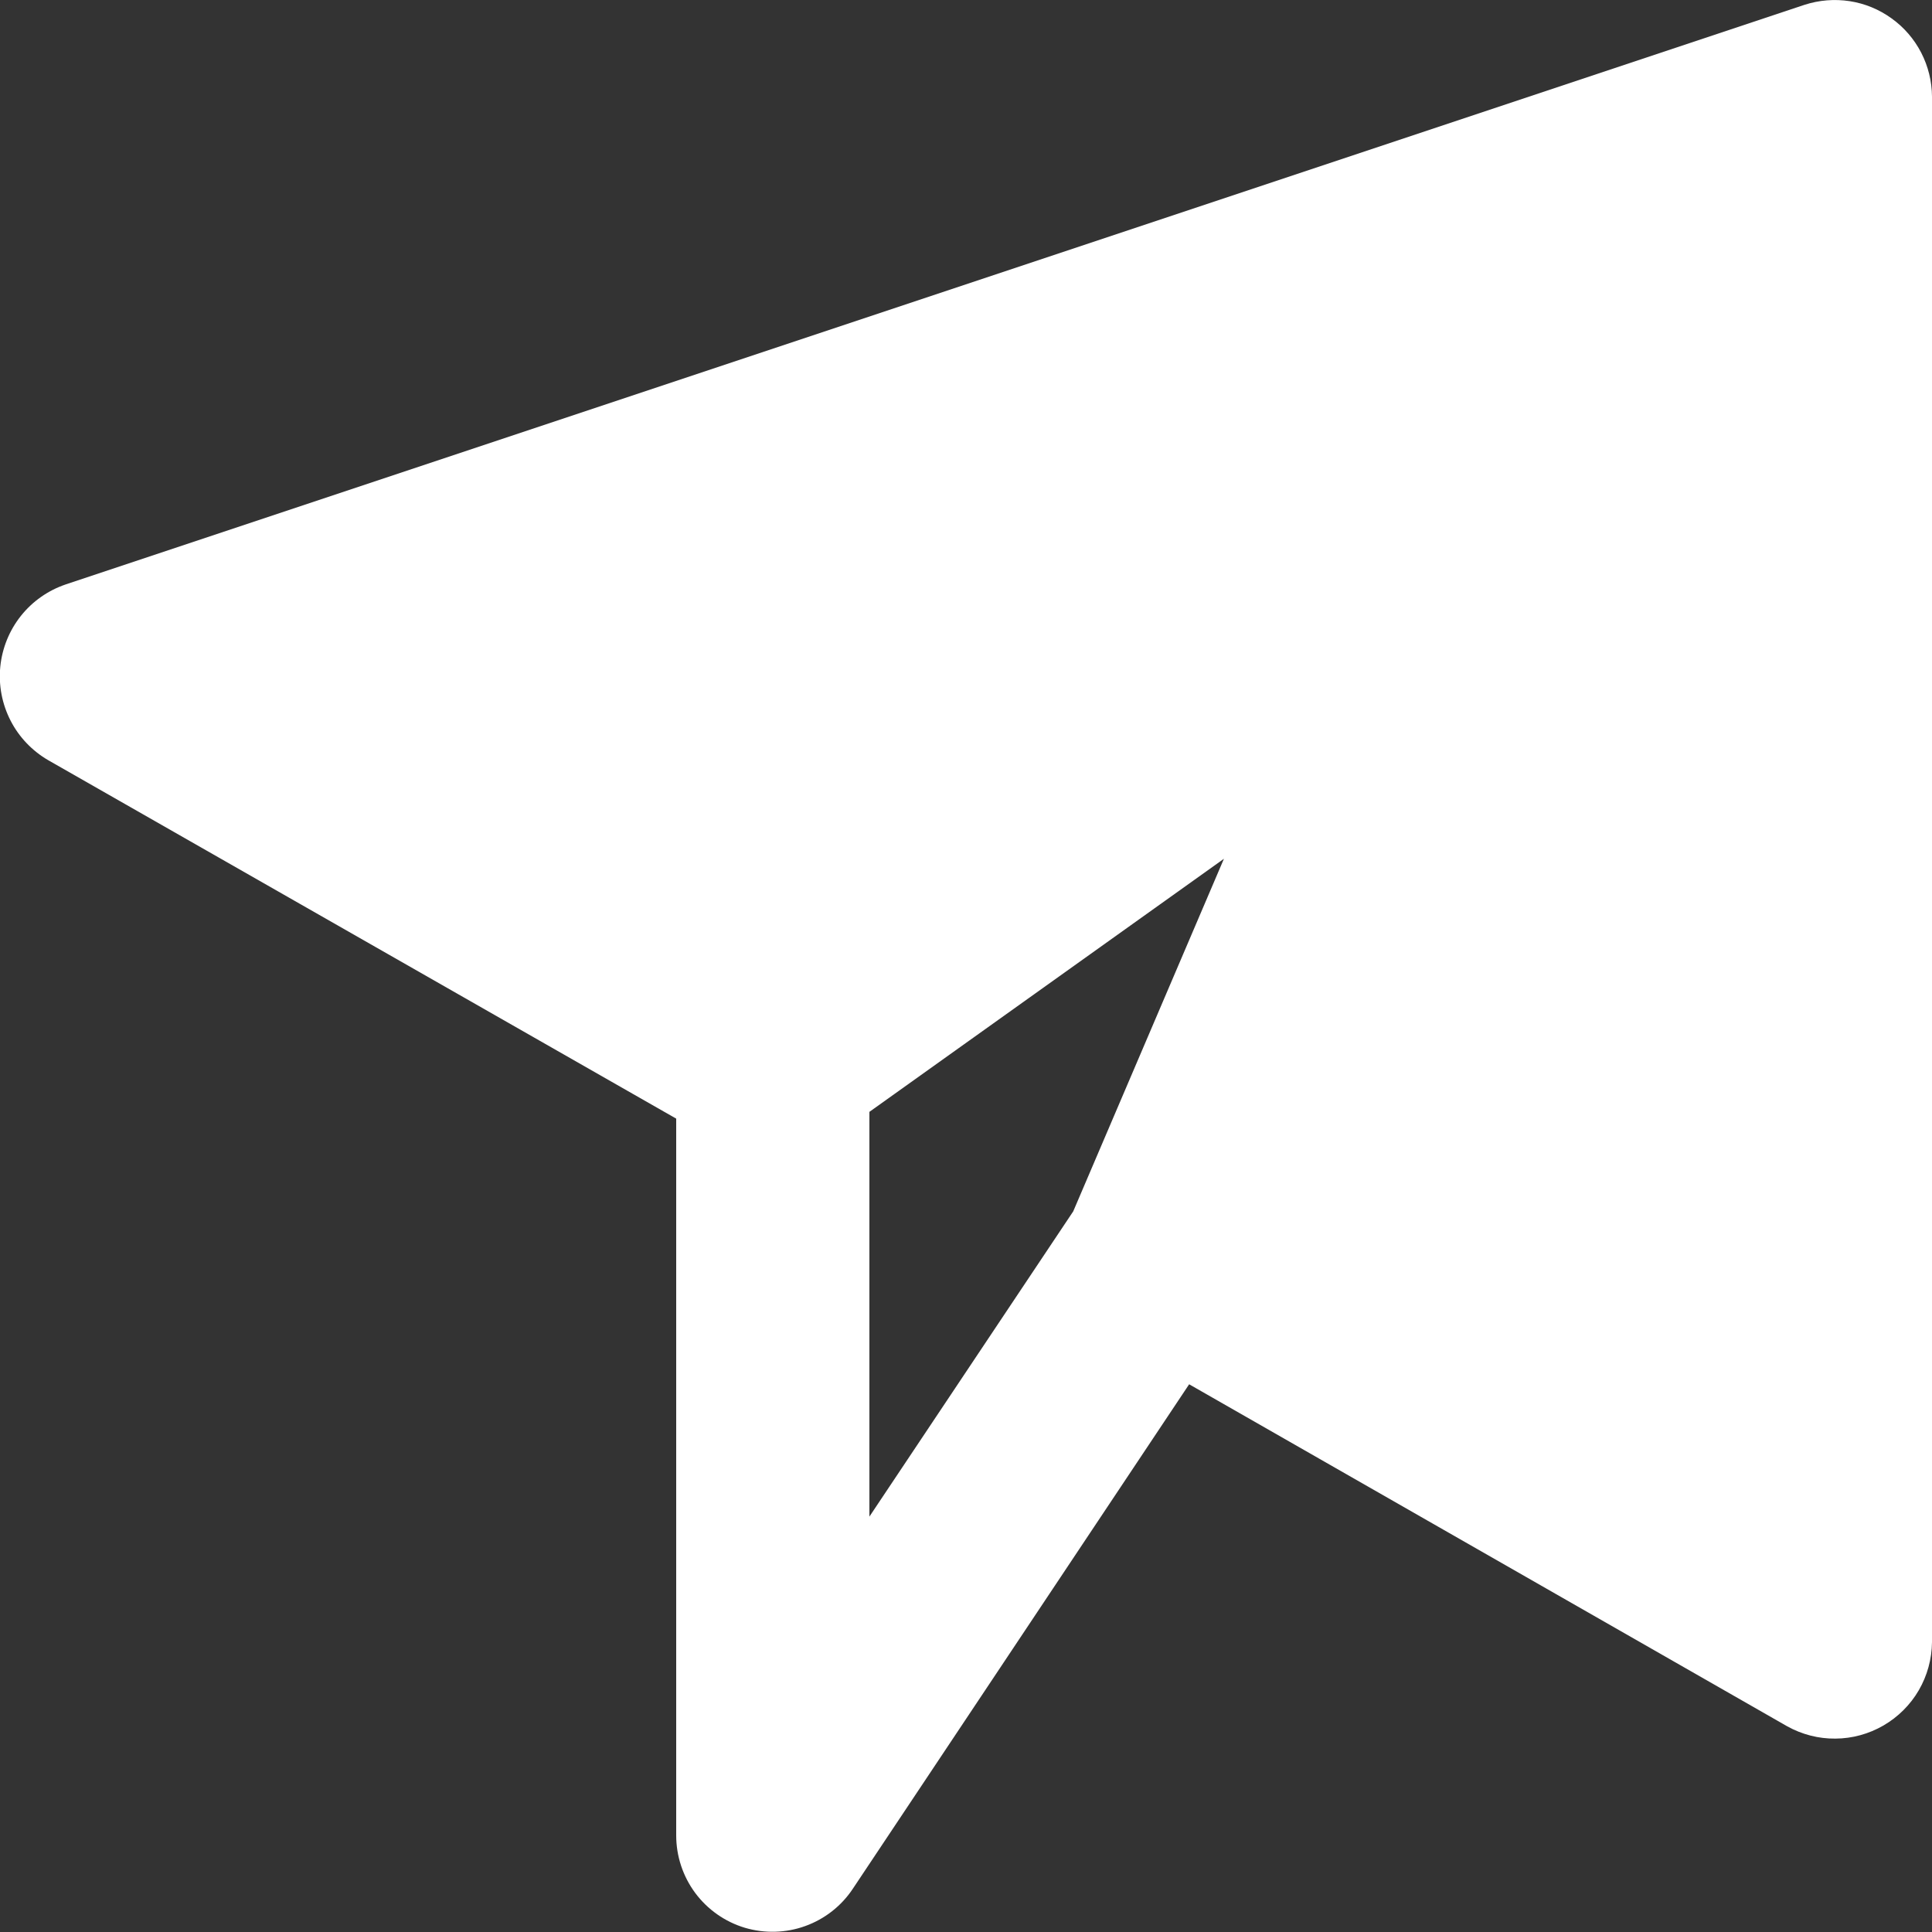 <svg width="20" height="20" viewBox="0 0 20 20" fill="none" xmlns="http://www.w3.org/2000/svg">
    <rect x="0" y="0" width="20" height="20" fill="#333333" stroke="none"/>
    <path d="M18.68 0.05L0.68 6.05C0.497 6.112 0.336 6.225 0.216 6.376C0.096 6.527 0.022 6.71 0.003 6.902C-0.016 7.094 0.021 7.287 0.109 7.459C0.197 7.631 0.333 7.773 0.5 7.87L7 11.58V19C7 19.215 7.069 19.423 7.197 19.596C7.325 19.768 7.505 19.894 7.71 19.956C7.916 20.017 8.136 20.011 8.337 19.938C8.539 19.865 8.712 19.729 8.83 19.55L12.31 14.33L18.5 17.87C18.653 17.955 18.825 18 19 17.998C19.175 17.997 19.346 17.95 19.498 17.862C19.649 17.774 19.775 17.649 19.863 17.498C19.951 17.346 19.998 17.175 20 17V1C19.999 0.841 19.96 0.685 19.888 0.545C19.815 0.404 19.71 0.282 19.581 0.19C19.453 0.097 19.304 0.036 19.148 0.012C18.991 -0.012 18.831 0.001 18.68 0.05ZM11.11 12.54L9 15.7V11.51L12.67 8.89L11.11 12.54Z" fill="white"/>
</svg>
